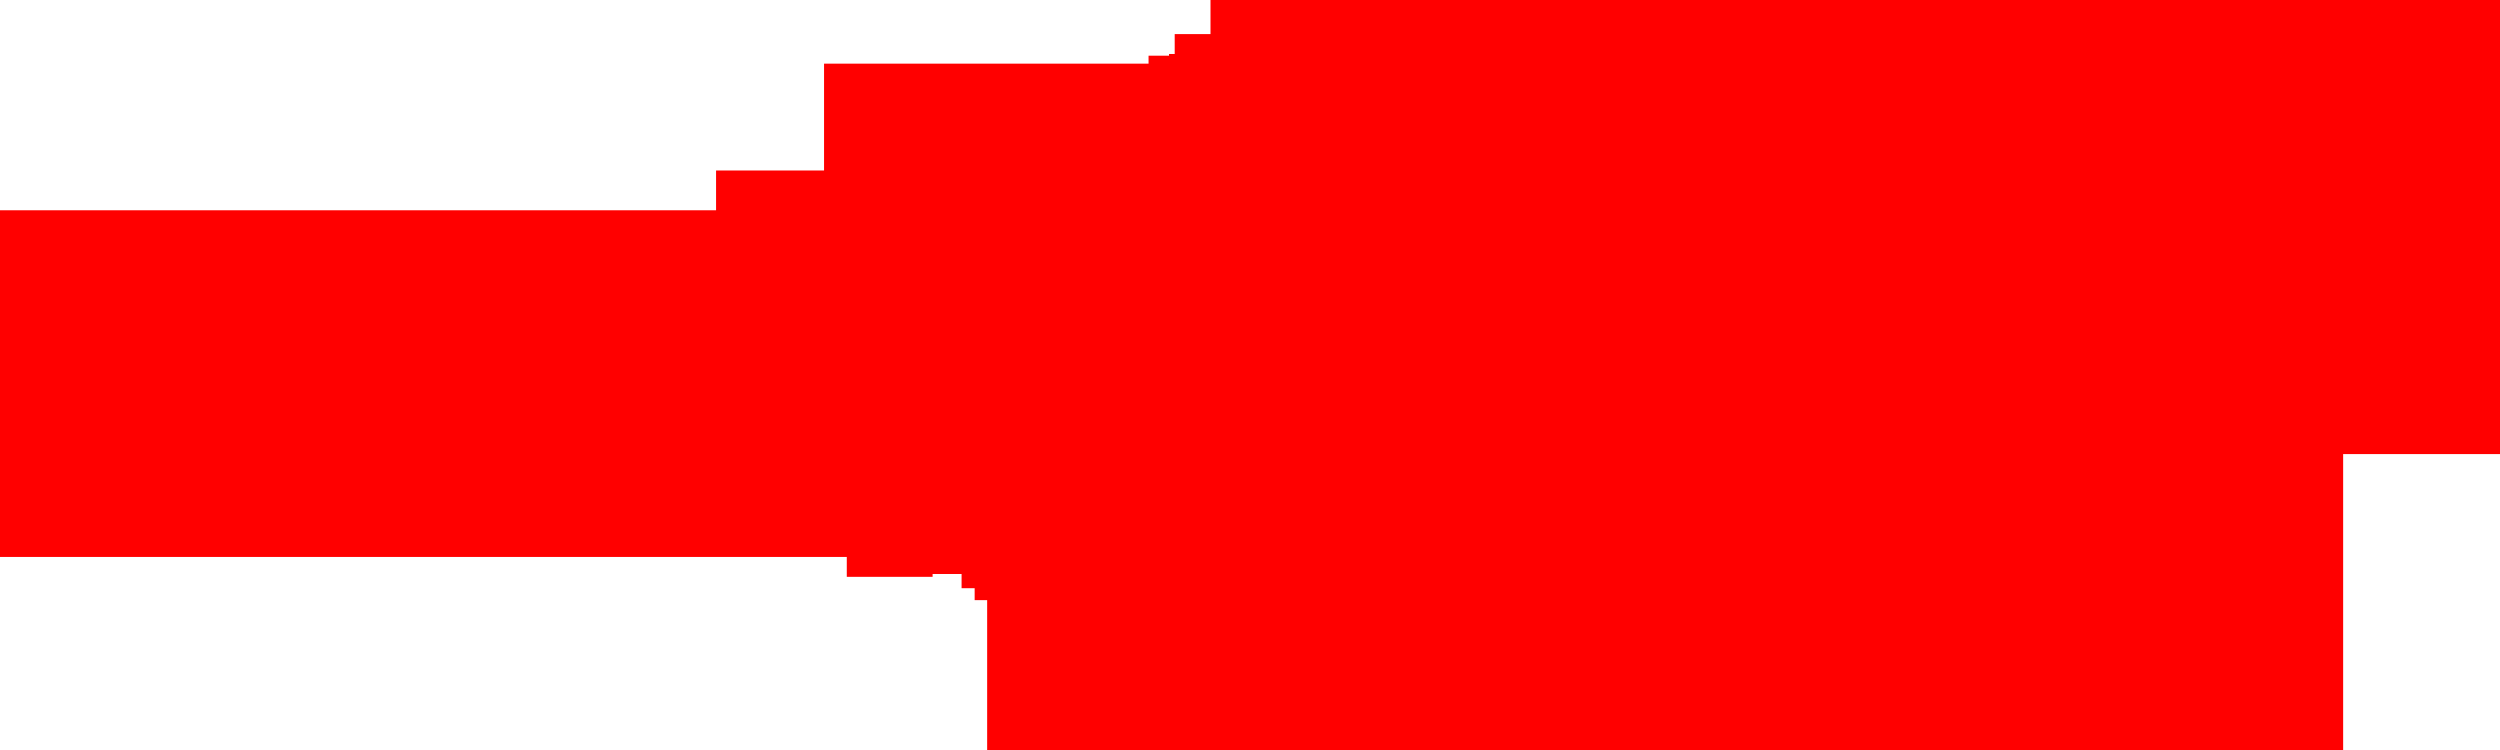 <?xml version="1.0" encoding="UTF-8" standalone="no"?>
<svg xmlns:xlink="http://www.w3.org/1999/xlink" height="66.0px" width="219.95px" xmlns="http://www.w3.org/2000/svg">
  <g transform="matrix(1.0, 0.0, 0.0, 1.0, 109.95, 33.0)">
    <path d="M-46.95 -14.5 L-46.95 -18.0 -37.45 -18.0 -37.45 -27.4 -8.9 -27.4 -8.9 -28.1 -7.1 -28.1 -7.1 -28.25 -6.6 -28.25 -6.6 -30.0 -3.45 -30.0 -3.45 -33.0 110.0 -33.0 110.0 6.95 96.2 6.95 96.2 33.0 -23.1 33.0 -23.1 19.8 -24.2 19.8 -24.2 18.75 -25.35 18.75 -25.35 17.5 -27.9 17.5 -27.9 17.75 -35.45 17.75 -35.45 16.0 -109.95 16.0 -109.95 -14.5 -46.95 -14.5" fill="#ff0000"/>
  </g>
</svg>
